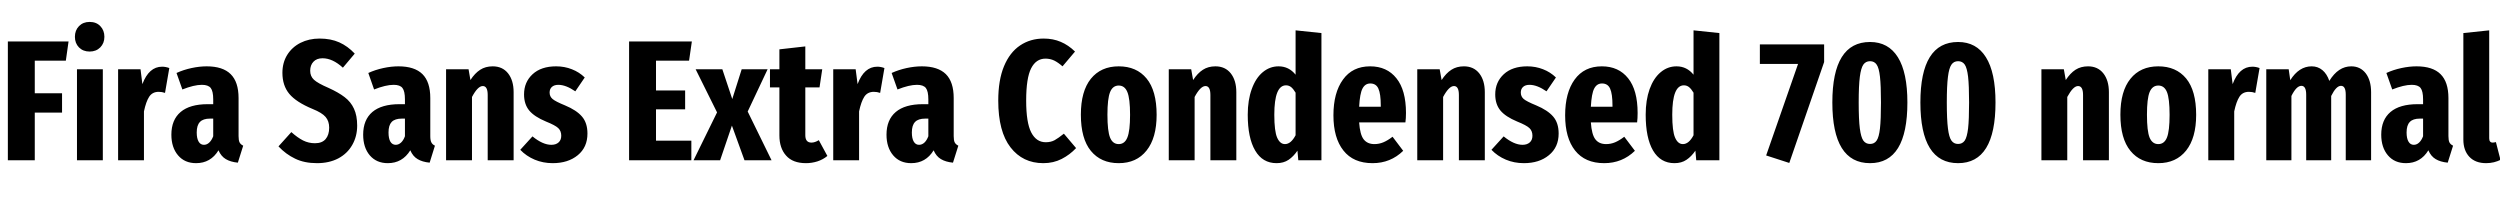 <svg xmlns="http://www.w3.org/2000/svg" xmlns:xlink="http://www.w3.org/1999/xlink" width="350.112" height="28.8"><path fill="black" d="M4.87 22.44L1.10 22.44L1.10 5.81L9.60 5.81L9.22 8.50L4.87 8.50L4.87 13.06L8.69 13.06L8.69 15.77L4.87 15.77L4.87 22.44ZM10.78 9.70L14.40 9.70L14.40 22.44L10.78 22.44L10.78 9.70ZM12.55 3.07Q13.49 3.07 14.05 3.66Q14.62 4.25 14.62 5.16L14.62 5.16Q14.62 6.05 14.04 6.64Q13.46 7.22 12.55 7.22L12.55 7.22Q11.64 7.22 11.06 6.64Q10.49 6.05 10.49 5.16L10.49 5.16Q10.49 4.25 11.06 3.66Q11.64 3.07 12.55 3.07L12.55 3.07ZM22.70 9.34Q23.21 9.34 23.71 9.53L23.71 9.53L23.11 13.01Q22.68 12.86 22.22 12.86L22.22 12.86Q21.34 12.86 20.89 13.55Q20.45 14.23 20.16 15.60L20.16 15.60L20.16 22.44L16.54 22.44L16.54 9.70L19.68 9.70L19.94 11.78Q20.86 9.34 22.70 9.34L22.70 9.34ZM33.41 19.06Q33.41 19.66 33.55 19.94Q33.70 20.23 34.06 20.40L34.06 20.40L33.31 22.78Q32.28 22.68 31.62 22.28Q30.96 21.89 30.60 21.05L30.60 21.05Q29.50 22.85 27.46 22.85L27.46 22.85Q25.87 22.85 24.94 21.76Q24.00 20.66 24.00 18.86L24.00 18.86Q24.00 16.78 25.30 15.68Q26.59 14.59 29.09 14.59L29.09 14.59L29.86 14.59L29.86 13.92Q29.86 12.77 29.51 12.32Q29.16 11.88 28.27 11.88L28.27 11.88Q27.17 11.88 25.54 12.53L25.54 12.53L24.72 10.22Q25.70 9.77 26.82 9.53Q27.94 9.29 28.94 9.29L28.94 9.29Q31.20 9.29 32.30 10.38Q33.41 11.47 33.41 13.73L33.41 13.73L33.41 19.06ZM28.56 20.28Q28.97 20.28 29.30 19.97Q29.64 19.66 29.86 19.08L29.86 19.08L29.86 16.61L29.42 16.61Q28.44 16.61 28.00 17.08Q27.55 17.54 27.55 18.55L27.55 18.55Q27.55 19.39 27.82 19.84Q28.08 20.28 28.56 20.28L28.56 20.28ZM44.76 5.40Q46.32 5.40 47.51 5.93Q48.70 6.46 49.68 7.51L49.68 7.51L48.02 9.48Q46.58 8.16 45.17 8.16L45.17 8.16Q44.35 8.16 43.90 8.64Q43.44 9.12 43.44 9.91L43.44 9.91Q43.44 10.68 43.97 11.17Q44.50 11.66 46.01 12.31L46.01 12.31Q47.40 12.94 48.26 13.60Q49.13 14.26 49.57 15.22Q50.02 16.18 50.02 17.59L50.02 17.59Q50.02 19.10 49.33 20.30Q48.65 21.50 47.38 22.18Q46.10 22.85 44.40 22.85L44.40 22.85Q42.62 22.85 41.33 22.22Q40.03 21.60 39 20.50L39 20.50L40.80 18.50Q41.66 19.27 42.44 19.67Q43.22 20.06 44.11 20.06L44.11 20.06Q45.10 20.06 45.60 19.48Q46.10 18.89 46.10 17.88L46.10 17.88Q46.10 16.97 45.60 16.38Q45.10 15.79 43.78 15.26L43.78 15.26Q41.47 14.30 40.51 13.14Q39.55 11.98 39.55 10.20L39.55 10.20Q39.55 8.78 40.22 7.69Q40.90 6.60 42.08 6Q43.27 5.40 44.76 5.40L44.76 5.40ZM60.26 19.06Q60.26 19.66 60.41 19.94Q60.55 20.23 60.91 20.40L60.91 20.40L60.17 22.78Q59.14 22.68 58.48 22.28Q57.82 21.89 57.46 21.05L57.46 21.05Q56.35 22.85 54.31 22.85L54.31 22.85Q52.73 22.85 51.79 21.76Q50.86 20.66 50.86 18.86L50.86 18.86Q50.86 16.78 52.15 15.68Q53.45 14.59 55.94 14.59L55.94 14.59L56.71 14.59L56.71 13.92Q56.71 12.77 56.36 12.32Q56.02 11.88 55.13 11.88L55.13 11.88Q54.02 11.88 52.39 12.53L52.39 12.53L51.58 10.22Q52.56 9.77 53.68 9.53Q54.79 9.29 55.80 9.29L55.80 9.29Q58.06 9.29 59.16 10.38Q60.26 11.47 60.26 13.73L60.26 13.73L60.26 19.06ZM55.42 20.28Q55.82 20.28 56.16 19.97Q56.50 19.66 56.71 19.08L56.71 19.08L56.71 16.61L56.28 16.61Q55.30 16.61 54.85 17.08Q54.41 17.54 54.41 18.55L54.41 18.55Q54.41 19.39 54.67 19.84Q54.94 20.28 55.42 20.28L55.42 20.28ZM69 9.29Q70.37 9.29 71.15 10.27Q71.93 11.26 71.93 12.91L71.93 12.91L71.93 22.44L68.30 22.44L68.30 13.30Q68.30 12.05 67.61 12.05L67.61 12.05Q66.91 12.05 66.10 13.58L66.10 13.58L66.10 22.44L62.47 22.44L62.47 9.70L65.62 9.70L65.88 11.21Q66.50 10.25 67.25 9.77Q67.99 9.29 69 9.29L69 9.29ZM77.88 9.29Q79.06 9.29 80.09 9.70Q81.12 10.10 81.89 10.85L81.89 10.85L80.57 12.79Q79.25 11.88 78.19 11.88L78.19 11.88Q77.62 11.88 77.29 12.17Q76.97 12.46 76.97 12.96L76.97 12.96Q76.97 13.51 77.38 13.86Q77.78 14.21 79.13 14.76L79.13 14.76Q80.74 15.43 81.50 16.32Q82.27 17.21 82.27 18.70L82.27 18.70Q82.27 20.62 80.92 21.73Q79.56 22.85 77.40 22.85L77.40 22.85Q76.06 22.85 74.88 22.36Q73.70 21.86 72.86 20.98L72.86 20.98L74.57 19.10Q76.01 20.28 77.21 20.28L77.21 20.28Q77.86 20.28 78.23 19.94Q78.60 19.61 78.60 19.01L78.60 19.01Q78.60 18.34 78.18 17.94Q77.76 17.54 76.46 17.02L76.46 17.02Q74.83 16.34 74.11 15.47Q73.39 14.59 73.39 13.22L73.39 13.22Q73.39 11.50 74.59 10.39Q75.79 9.29 77.88 9.29L77.88 9.29ZM88.10 5.81L96.89 5.81L96.50 8.50L91.87 8.50L91.87 12.67L95.95 12.67L95.95 15.31L91.87 15.31L91.87 19.70L96.82 19.70L96.82 22.44L88.10 22.44L88.10 5.81ZM107.50 9.70L104.71 15.62L108.05 22.44L104.26 22.44L102.50 17.59L100.85 22.44L97.13 22.44L100.42 15.74L97.42 9.70L101.16 9.70L102.55 13.87L103.87 9.70L107.50 9.70ZM114.67 19.63L115.87 21.84Q115.27 22.34 114.48 22.60Q113.69 22.85 112.87 22.85L112.87 22.85Q111.02 22.85 110.09 21.79Q109.15 20.74 109.15 18.96L109.15 18.96L109.15 12.24L107.83 12.24L107.83 9.70L109.15 9.70L109.15 6.91L112.78 6.50L112.78 9.70L115.15 9.70L114.77 12.24L112.78 12.24L112.78 18.94Q112.78 19.97 113.64 19.97L113.64 19.97Q114.12 19.97 114.67 19.63L114.67 19.63ZM122.86 9.34Q123.36 9.34 123.86 9.53L123.86 9.53L123.26 13.01Q122.83 12.86 122.38 12.86L122.38 12.86Q121.49 12.86 121.04 13.55Q120.60 14.23 120.31 15.60L120.31 15.60L120.31 22.44L116.69 22.44L116.69 9.70L119.83 9.70L120.10 11.78Q121.01 9.34 122.86 9.34L122.86 9.34ZM133.56 19.06Q133.56 19.66 133.70 19.94Q133.85 20.23 134.21 20.40L134.21 20.40L133.46 22.78Q132.43 22.68 131.77 22.28Q131.11 21.89 130.75 21.05L130.75 21.05Q129.65 22.85 127.61 22.85L127.61 22.85Q126.02 22.85 125.09 21.76Q124.15 20.66 124.15 18.86L124.15 18.86Q124.15 16.78 125.45 15.68Q126.74 14.59 129.24 14.59L129.24 14.59L130.01 14.59L130.01 13.92Q130.01 12.77 129.66 12.32Q129.31 11.88 128.42 11.88L128.42 11.88Q127.32 11.88 125.69 12.53L125.69 12.53L124.87 10.22Q125.86 9.77 126.97 9.53Q128.09 9.29 129.10 9.29L129.10 9.29Q131.35 9.29 132.46 10.38Q133.56 11.47 133.56 13.73L133.56 13.73L133.56 19.06ZM128.71 20.28Q129.12 20.28 129.46 19.97Q129.79 19.66 130.01 19.08L130.01 19.08L130.01 16.61L129.58 16.61Q128.59 16.61 128.15 17.08Q127.70 17.54 127.70 18.55L127.70 18.55Q127.70 19.39 127.97 19.84Q128.23 20.28 128.71 20.28L128.71 20.28ZM146.16 5.40Q147.48 5.40 148.55 5.86Q149.62 6.31 150.55 7.22L150.55 7.22L148.80 9.29Q148.20 8.76 147.64 8.48Q147.07 8.21 146.42 8.21L146.42 8.21Q145.10 8.21 144.41 9.56Q143.71 10.92 143.71 14.09L143.71 14.09Q143.71 17.18 144.42 18.55Q145.13 19.92 146.45 19.92L146.45 19.92Q147.17 19.92 147.70 19.63Q148.22 19.34 148.99 18.72L148.99 18.72L150.70 20.74Q149.83 21.67 148.68 22.26Q147.53 22.85 146.11 22.85L146.11 22.85Q143.23 22.85 141.52 20.64Q139.80 18.43 139.80 14.09L139.80 14.09Q139.80 11.23 140.60 9.29Q141.41 7.34 142.85 6.37Q144.29 5.40 146.16 5.40L146.16 5.40ZM156.67 9.29Q159.17 9.29 160.57 10.99Q161.98 12.70 161.98 16.08L161.98 16.08Q161.98 19.32 160.57 21.08Q159.17 22.85 156.67 22.85L156.67 22.85Q154.18 22.85 152.77 21.13Q151.37 19.42 151.37 16.06L151.37 16.06Q151.37 12.77 152.77 11.03Q154.18 9.29 156.67 9.29L156.67 9.29ZM156.67 11.98Q155.83 11.98 155.46 12.90Q155.09 13.82 155.09 16.06L155.09 16.06Q155.09 18.36 155.46 19.27Q155.83 20.18 156.67 20.18L156.67 20.18Q157.51 20.18 157.88 19.26Q158.26 18.34 158.26 16.08L158.26 16.08Q158.26 13.80 157.88 12.89Q157.51 11.98 156.67 11.98L156.67 11.98ZM170.21 9.29Q171.58 9.29 172.36 10.27Q173.14 11.26 173.14 12.91L173.14 12.91L173.14 22.44L169.51 22.44L169.51 13.30Q169.51 12.05 168.82 12.05L168.82 12.05Q168.12 12.05 167.30 13.58L167.30 13.58L167.30 22.44L163.68 22.44L163.68 9.70L166.82 9.70L167.09 11.21Q167.71 10.25 168.46 9.77Q169.20 9.29 170.21 9.29L170.21 9.29ZM181.44 4.25L185.06 4.63L185.06 22.44L181.82 22.44L181.70 21.10Q181.15 21.91 180.46 22.38Q179.76 22.85 178.78 22.85L178.78 22.85Q176.81 22.85 175.78 21.08Q174.74 19.32 174.74 16.06L174.74 16.06Q174.74 14.02 175.30 12.48Q175.85 10.94 176.83 10.12Q177.82 9.29 179.06 9.29L179.06 9.29Q180.50 9.29 181.44 10.46L181.44 10.46L181.44 4.25ZM179.95 20.18Q180.79 20.18 181.44 18.94L181.44 18.94L181.44 12.98Q181.13 12.46 180.82 12.20Q180.50 11.95 180.10 11.95L180.10 11.95Q178.46 11.95 178.46 16.06L178.46 16.06Q178.46 18.38 178.86 19.28Q179.26 20.18 179.95 20.18L179.95 20.18ZM196.90 15.82Q196.90 16.58 196.82 17.14L196.82 17.14L190.34 17.14Q190.46 18.86 190.98 19.52Q191.50 20.18 192.48 20.18L192.48 20.18Q193.13 20.18 193.73 19.93Q194.33 19.68 195.02 19.15L195.02 19.15L196.51 21.12Q194.74 22.85 192.22 22.85L192.22 22.85Q189.53 22.85 188.14 21.08Q186.74 19.32 186.74 16.15L186.74 16.15Q186.74 12.98 188.08 11.14Q189.41 9.29 191.88 9.29L191.88 9.29Q194.23 9.29 195.56 10.96Q196.90 12.62 196.90 15.82L196.90 15.82ZM193.37 14.95L193.37 14.78Q193.37 13.15 193.04 12.42Q192.72 11.69 191.90 11.69L191.90 11.69Q191.18 11.69 190.81 12.40Q190.44 13.10 190.34 14.95L190.34 14.95L193.37 14.95ZM205.01 9.29Q206.38 9.29 207.16 10.27Q207.94 11.26 207.94 12.91L207.94 12.91L207.94 22.44L204.31 22.44L204.31 13.30Q204.31 12.05 203.62 12.05L203.62 12.05Q202.92 12.05 202.10 13.58L202.10 13.58L202.10 22.44L198.48 22.44L198.48 9.70L201.62 9.70L201.89 11.21Q202.51 10.25 203.26 9.77Q204.00 9.29 205.01 9.29L205.01 9.29ZM213.89 9.29Q215.06 9.29 216.10 9.70Q217.13 10.10 217.90 10.85L217.90 10.85L216.58 12.79Q215.26 11.88 214.20 11.88L214.20 11.88Q213.62 11.88 213.30 12.17Q212.98 12.46 212.98 12.96L212.98 12.96Q212.98 13.51 213.38 13.86Q213.79 14.21 215.14 14.76L215.14 14.76Q216.74 15.43 217.51 16.32Q218.28 17.21 218.28 18.70L218.28 18.70Q218.28 20.62 216.92 21.73Q215.57 22.85 213.41 22.85L213.41 22.85Q212.06 22.85 210.89 22.36Q209.71 21.86 208.87 20.98L208.87 20.98L210.58 19.10Q212.02 20.28 213.22 20.28L213.22 20.28Q213.86 20.28 214.24 19.94Q214.61 19.61 214.61 19.01L214.61 19.01Q214.61 18.34 214.19 17.94Q213.77 17.54 212.47 17.02L212.47 17.02Q210.84 16.34 210.12 15.47Q209.40 14.59 209.40 13.22L209.40 13.22Q209.40 11.50 210.60 10.39Q211.80 9.29 213.89 9.29L213.89 9.29ZM229.34 15.82Q229.34 16.58 229.27 17.14L229.27 17.14L222.79 17.14Q222.91 18.86 223.43 19.52Q223.94 20.18 224.93 20.18L224.93 20.18Q225.58 20.18 226.18 19.93Q226.78 19.68 227.47 19.15L227.47 19.15L228.96 21.12Q227.18 22.85 224.66 22.85L224.66 22.85Q221.98 22.85 220.58 21.08Q219.19 19.32 219.19 16.15L219.19 16.15Q219.19 12.98 220.52 11.14Q221.86 9.29 224.33 9.29L224.33 9.29Q226.68 9.29 228.01 10.96Q229.34 12.62 229.34 15.82L229.34 15.82ZM225.82 14.95L225.82 14.78Q225.82 13.15 225.49 12.42Q225.17 11.69 224.35 11.69L224.35 11.69Q223.63 11.69 223.26 12.40Q222.89 13.10 222.79 14.95L222.79 14.95L225.82 14.95ZM237.17 4.25L240.79 4.63L240.79 22.44L237.55 22.44L237.43 21.10Q236.88 21.91 236.18 22.38Q235.49 22.85 234.50 22.85L234.50 22.85Q232.54 22.85 231.50 21.08Q230.47 19.32 230.47 16.06L230.47 16.06Q230.47 14.02 231.02 12.48Q231.58 10.94 232.56 10.12Q233.54 9.29 234.79 9.29L234.79 9.29Q236.23 9.29 237.17 10.46L237.17 10.46L237.17 4.25ZM235.68 20.18Q236.52 20.18 237.17 18.94L237.17 18.94L237.17 12.98Q236.86 12.46 236.54 12.20Q236.23 11.95 235.82 11.95L235.82 11.95Q234.19 11.95 234.19 16.06L234.19 16.06Q234.19 18.38 234.59 19.28Q234.98 20.18 235.68 20.18L235.68 20.18ZM246.46 6.22L255.46 6.22L255.46 8.69L250.58 22.82L247.34 21.77L251.81 8.95L246.46 8.95L246.46 6.22ZM261.89 5.88Q264.46 5.88 265.79 8.02Q267.12 10.15 267.12 14.35L267.12 14.35Q267.12 22.85 261.89 22.85L261.89 22.85Q256.61 22.85 256.61 14.35L256.61 14.35Q256.61 5.88 261.89 5.88L261.89 5.88ZM261.89 8.57Q261.29 8.57 260.95 9.05Q260.62 9.53 260.46 10.76Q260.30 12.00 260.30 14.35L260.30 14.35Q260.30 16.75 260.46 17.99Q260.62 19.22 260.95 19.69Q261.29 20.16 261.89 20.16L261.89 20.16Q262.49 20.16 262.81 19.69Q263.14 19.22 263.28 17.99Q263.42 16.75 263.42 14.35L263.42 14.35Q263.42 11.98 263.28 10.74Q263.14 9.50 262.81 9.04Q262.49 8.57 261.89 8.57L261.89 8.57ZM274.22 5.88Q276.79 5.88 278.12 8.02Q279.46 10.15 279.46 14.35L279.46 14.35Q279.46 22.85 274.22 22.85L274.22 22.85Q268.94 22.85 268.94 14.35L268.94 14.35Q268.94 5.88 274.22 5.88L274.22 5.88ZM274.22 8.57Q273.62 8.57 273.29 9.05Q272.95 9.53 272.80 10.76Q272.64 12.00 272.64 14.35L272.64 14.35Q272.64 16.75 272.80 17.99Q272.95 19.22 273.29 19.69Q273.62 20.16 274.22 20.16L274.22 20.16Q274.82 20.16 275.15 19.69Q275.47 19.22 275.62 17.99Q275.76 16.75 275.76 14.35L275.76 14.35Q275.76 11.98 275.62 10.74Q275.47 9.50 275.15 9.04Q274.82 8.57 274.22 8.57L274.22 8.57ZM292.42 9.29Q293.78 9.29 294.56 10.27Q295.34 11.26 295.34 12.91L295.34 12.91L295.34 22.44L291.72 22.44L291.72 13.30Q291.72 12.05 291.02 12.05L291.02 12.05Q290.33 12.05 289.51 13.58L289.51 13.58L289.51 22.44L285.89 22.44L285.89 9.70L289.03 9.70L289.30 11.21Q289.92 10.25 290.66 9.77Q291.41 9.29 292.42 9.29L292.42 9.29ZM302.26 9.29Q304.75 9.29 306.16 10.99Q307.56 12.70 307.56 16.08L307.56 16.08Q307.56 19.32 306.16 21.08Q304.75 22.85 302.26 22.85L302.26 22.85Q299.76 22.85 298.36 21.13Q296.95 19.42 296.95 16.06L296.95 16.06Q296.95 12.77 298.36 11.03Q299.76 9.29 302.26 9.29L302.26 9.29ZM302.26 11.98Q301.42 11.98 301.04 12.90Q300.67 13.82 300.67 16.06L300.67 16.06Q300.67 18.36 301.04 19.27Q301.42 20.18 302.26 20.18L302.26 20.18Q303.10 20.18 303.47 19.26Q303.84 18.34 303.84 16.08L303.84 16.08Q303.84 13.80 303.47 12.89Q303.10 11.98 302.26 11.98L302.26 11.98ZM315.43 9.34Q315.94 9.34 316.44 9.53L316.44 9.53L315.84 13.01Q315.41 12.86 314.95 12.86L314.95 12.86Q314.06 12.86 313.62 13.55Q313.18 14.23 312.89 15.60L312.89 15.60L312.89 22.44L309.26 22.44L309.26 9.70L312.41 9.70L312.67 11.78Q313.58 9.34 315.43 9.34L315.43 9.34ZM329.28 9.29Q330.55 9.29 331.31 10.27Q332.06 11.26 332.06 12.91L332.06 12.91L332.06 22.44L328.51 22.44L328.51 13.27Q328.51 12.62 328.34 12.32Q328.18 12.02 327.84 12.02L327.84 12.02Q327.17 12.02 326.47 13.44L326.47 13.44L326.47 22.44L322.97 22.44L322.97 13.27Q322.97 12.02 322.30 12.02L322.30 12.02Q321.60 12.02 320.90 13.44L320.90 13.44L320.90 22.44L317.38 22.44L317.38 9.70L320.52 9.70L320.74 11.23Q321.96 9.29 323.74 9.29L323.74 9.29Q324.60 9.29 325.24 9.82Q325.87 10.34 326.21 11.33L326.21 11.33Q327.46 9.29 329.28 9.29L329.28 9.29ZM342.89 19.06Q342.89 19.66 343.03 19.94Q343.18 20.23 343.54 20.40L343.54 20.40L342.79 22.78Q341.76 22.68 341.10 22.28Q340.44 21.89 340.08 21.05L340.08 21.05Q338.98 22.85 336.94 22.85L336.94 22.85Q335.35 22.85 334.42 21.76Q333.48 20.66 333.48 18.86L333.48 18.86Q333.48 16.78 334.78 15.68Q336.07 14.59 338.57 14.59L338.57 14.59L339.34 14.59L339.34 13.92Q339.34 12.77 338.99 12.32Q338.64 11.88 337.75 11.88L337.75 11.88Q336.65 11.88 335.02 12.53L335.02 12.53L334.20 10.22Q335.18 9.77 336.30 9.53Q337.42 9.29 338.42 9.29L338.42 9.29Q340.68 9.29 341.78 10.38Q342.89 11.47 342.89 13.73L342.89 13.73L342.89 19.06ZM338.04 20.28Q338.45 20.28 338.78 19.97Q339.12 19.66 339.34 19.08L339.34 19.08L339.34 16.61L338.90 16.61Q337.92 16.61 337.48 17.08Q337.03 17.54 337.03 18.55L337.03 18.55Q337.03 19.39 337.30 19.84Q337.56 20.28 338.04 20.28L338.04 20.28ZM348.17 22.85Q346.66 22.85 345.82 21.96Q344.98 21.07 344.98 19.54L344.98 19.54L344.98 4.63L348.60 4.25L348.60 19.37Q348.60 19.97 349.10 19.97L349.10 19.97Q349.25 19.97 349.54 19.90L349.54 19.90L350.18 22.39Q349.80 22.58 349.27 22.72Q348.74 22.85 348.17 22.85L348.17 22.85Z"/></svg>
